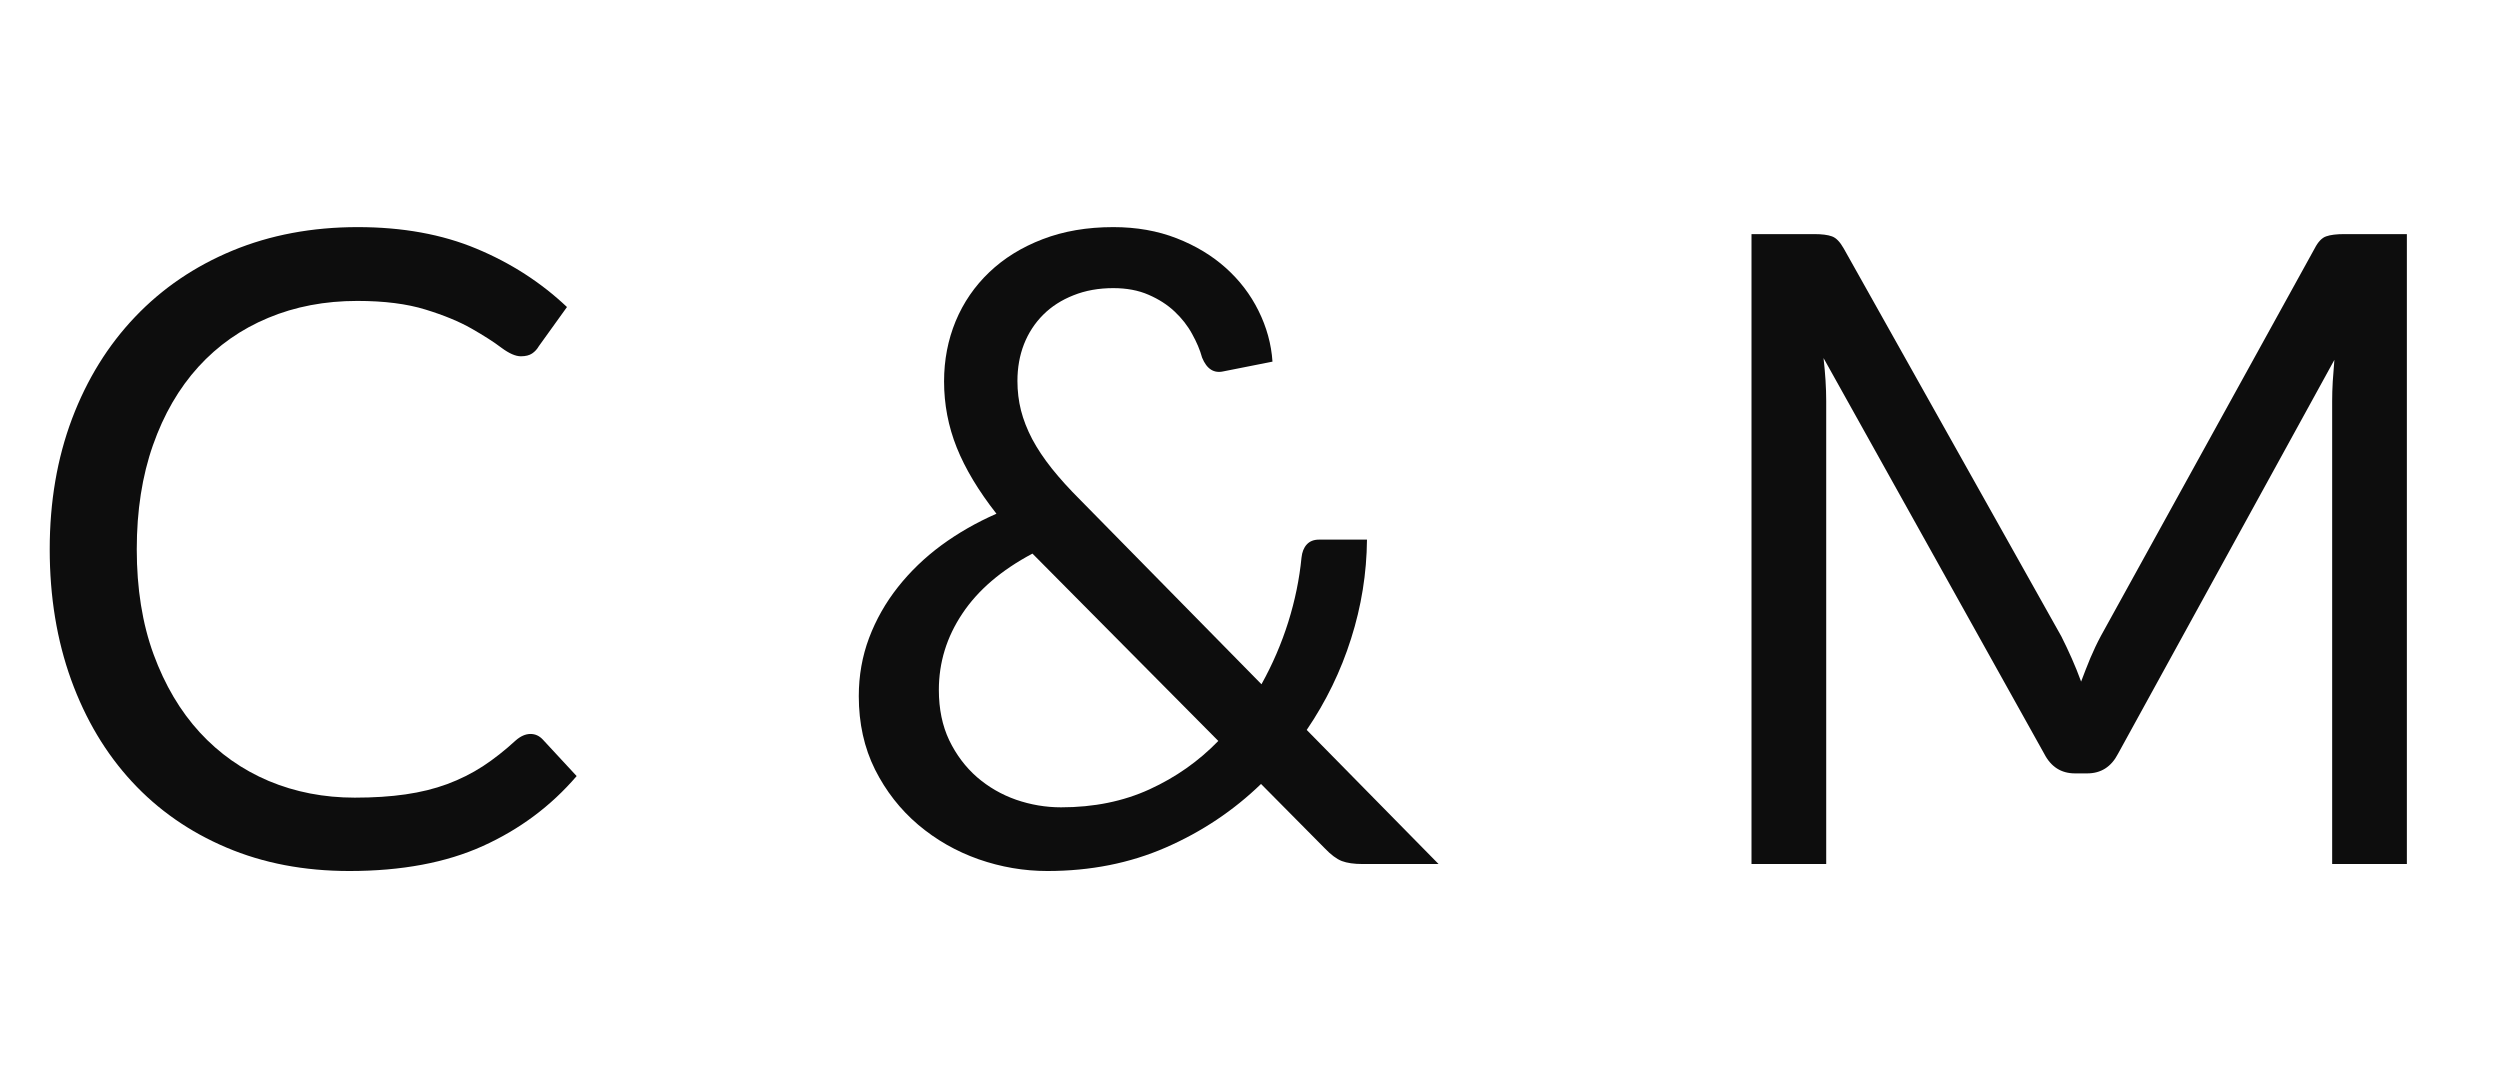 <svg xmlns="http://www.w3.org/2000/svg" xmlns:xlink="http://www.w3.org/1999/xlink" width="350" zoomAndPan="magnify" viewBox="0 0 262.5 112.5" height="150" preserveAspectRatio="xMidYMid meet" version="1.0"><defs><g/></defs><g fill="#0d0d0d" fill-opacity="1"><g transform="translate(0.829, 90.722)"><g><path d="M 54.875 -13.656 C 55.375 -13.656 55.805 -13.457 56.172 -13.062 L 59.719 -9.234 C 57.02 -6.086 53.738 -3.641 49.875 -1.891 C 46.008 -0.141 41.336 0.734 35.859 0.734 C 31.117 0.734 26.812 -0.086 22.938 -1.734 C 19.062 -3.379 15.754 -5.688 13.016 -8.656 C 10.273 -11.625 8.148 -15.188 6.641 -19.344 C 5.141 -23.5 4.391 -28.066 4.391 -33.047 C 4.391 -38.035 5.172 -42.602 6.734 -46.75 C 8.305 -50.906 10.516 -54.473 13.359 -57.453 C 16.203 -60.441 19.609 -62.758 23.578 -64.406 C 27.555 -66.051 31.941 -66.875 36.734 -66.875 C 41.441 -66.875 45.598 -66.117 49.203 -64.609 C 52.805 -63.109 55.973 -61.066 58.703 -58.484 L 55.75 -54.375 C 55.57 -54.062 55.336 -53.805 55.047 -53.609 C 54.754 -53.41 54.359 -53.312 53.859 -53.312 C 53.305 -53.312 52.629 -53.609 51.828 -54.203 C 51.035 -54.805 49.988 -55.477 48.688 -56.219 C 47.395 -56.957 45.781 -57.625 43.844 -58.219 C 41.906 -58.82 39.52 -59.125 36.688 -59.125 C 33.281 -59.125 30.16 -58.531 27.328 -57.344 C 24.492 -56.164 22.051 -54.453 20 -52.203 C 17.957 -49.953 16.367 -47.211 15.234 -43.984 C 14.098 -40.754 13.531 -37.109 13.531 -33.047 C 13.531 -28.922 14.117 -25.242 15.297 -22.016 C 16.484 -18.785 18.098 -16.055 20.141 -13.828 C 22.191 -11.598 24.609 -9.895 27.391 -8.719 C 30.18 -7.551 33.191 -6.969 36.422 -6.969 C 38.391 -6.969 40.164 -7.082 41.75 -7.312 C 43.332 -7.539 44.789 -7.898 46.125 -8.391 C 47.469 -8.891 48.719 -9.516 49.875 -10.266 C 51.031 -11.023 52.176 -11.926 53.312 -12.969 C 53.832 -13.426 54.352 -13.656 54.875 -13.656 Z M 54.875 -13.656 "/></g></g></g><g fill="#0d0d0d" fill-opacity="1"><g transform="translate(62.483, 90.722)"><g/></g></g><g fill="#0d0d0d" fill-opacity="1"><g transform="translate(86.111, 90.722)"><g><path d="M 22.297 -32.594 C 19.035 -30.863 16.582 -28.766 14.938 -26.297 C 13.289 -23.836 12.469 -21.164 12.469 -18.281 C 12.469 -16.281 12.832 -14.516 13.562 -12.984 C 14.301 -11.461 15.27 -10.176 16.469 -9.125 C 17.676 -8.082 19.047 -7.289 20.578 -6.75 C 22.117 -6.219 23.691 -5.953 25.297 -5.953 C 28.742 -5.953 31.844 -6.582 34.594 -7.844 C 37.344 -9.102 39.75 -10.797 41.812 -12.922 Z M 64.938 0 L 56.953 0 C 56.066 0 55.344 -0.102 54.781 -0.312 C 54.227 -0.531 53.629 -0.977 52.984 -1.656 L 46.297 -8.406 C 43.398 -5.602 40.066 -3.379 36.297 -1.734 C 32.523 -0.086 28.379 0.734 23.859 0.734 C 21.398 0.734 18.992 0.32 16.641 -0.5 C 14.285 -1.332 12.172 -2.539 10.297 -4.125 C 8.422 -5.719 6.91 -7.648 5.766 -9.922 C 4.629 -12.203 4.062 -14.77 4.062 -17.625 C 4.062 -19.781 4.422 -21.816 5.141 -23.734 C 5.867 -25.66 6.879 -27.441 8.172 -29.078 C 9.461 -30.711 10.984 -32.176 12.734 -33.469 C 14.492 -34.758 16.422 -35.863 18.516 -36.781 C 16.629 -39.188 15.238 -41.504 14.344 -43.734 C 13.457 -45.961 13.016 -48.273 13.016 -50.672 C 13.016 -52.922 13.422 -55.031 14.234 -57 C 15.055 -58.969 16.234 -60.68 17.766 -62.141 C 19.305 -63.609 21.176 -64.766 23.375 -65.609 C 25.57 -66.453 28.039 -66.875 30.781 -66.875 C 33.219 -66.875 35.438 -66.484 37.438 -65.703 C 39.438 -64.922 41.156 -63.883 42.594 -62.594 C 44.039 -61.301 45.188 -59.801 46.031 -58.094 C 46.883 -56.383 47.375 -54.602 47.5 -52.75 L 42.375 -51.734 C 41.352 -51.492 40.598 -51.973 40.109 -53.172 C 39.891 -53.973 39.539 -54.801 39.062 -55.656 C 38.594 -56.52 37.977 -57.305 37.219 -58.016 C 36.469 -58.723 35.562 -59.305 34.5 -59.766 C 33.438 -60.234 32.195 -60.469 30.781 -60.469 C 29.25 -60.469 27.859 -60.219 26.609 -59.719 C 25.359 -59.227 24.297 -58.547 23.422 -57.672 C 22.547 -56.797 21.875 -55.766 21.406 -54.578 C 20.945 -53.391 20.719 -52.102 20.719 -50.719 C 20.719 -49.645 20.844 -48.613 21.094 -47.625 C 21.344 -46.645 21.734 -45.645 22.266 -44.625 C 22.805 -43.613 23.492 -42.582 24.328 -41.531 C 25.16 -40.488 26.16 -39.383 27.328 -38.219 L 46.344 -18.875 C 47.508 -20.969 48.445 -23.145 49.156 -25.406 C 49.863 -27.664 50.328 -29.922 50.547 -32.172 C 50.609 -32.754 50.789 -33.211 51.094 -33.547 C 51.406 -33.891 51.836 -34.062 52.391 -34.062 L 57.422 -34.062 C 57.391 -30.52 56.832 -27.051 55.75 -23.656 C 54.676 -20.258 53.125 -17.066 51.094 -14.078 Z M 64.938 0 "/></g></g></g><g fill="#0d0d0d" fill-opacity="1"><g transform="translate(151.827, 90.722)"><g/></g></g><g fill="#0d0d0d" fill-opacity="1"><g transform="translate(175.455, 90.722)"><g><path d="M 77.266 -66.141 L 77.266 0 L 69.422 0 L 69.422 -48.609 C 69.422 -49.254 69.441 -49.941 69.484 -50.672 C 69.535 -51.41 69.594 -52.164 69.656 -52.938 L 46.938 -11.578 C 46.227 -10.203 45.148 -9.516 43.703 -9.516 L 42.422 -9.516 C 40.973 -9.516 39.895 -10.203 39.188 -11.578 L 16.016 -53.125 C 16.203 -51.488 16.297 -49.984 16.297 -48.609 L 16.297 0 L 8.453 0 L 8.453 -66.141 L 15.047 -66.141 C 15.848 -66.141 16.461 -66.062 16.891 -65.906 C 17.328 -65.758 17.742 -65.332 18.141 -64.625 L 40.984 -23.906 C 41.359 -23.164 41.723 -22.395 42.078 -21.594 C 42.43 -20.801 42.758 -19.988 43.062 -19.156 C 43.375 -19.988 43.695 -20.812 44.031 -21.625 C 44.375 -22.438 44.742 -23.211 45.141 -23.953 L 67.578 -64.625 C 67.941 -65.332 68.348 -65.758 68.797 -65.906 C 69.242 -66.062 69.867 -66.141 70.672 -66.141 Z M 77.266 -66.141 "/></g></g></g></svg>